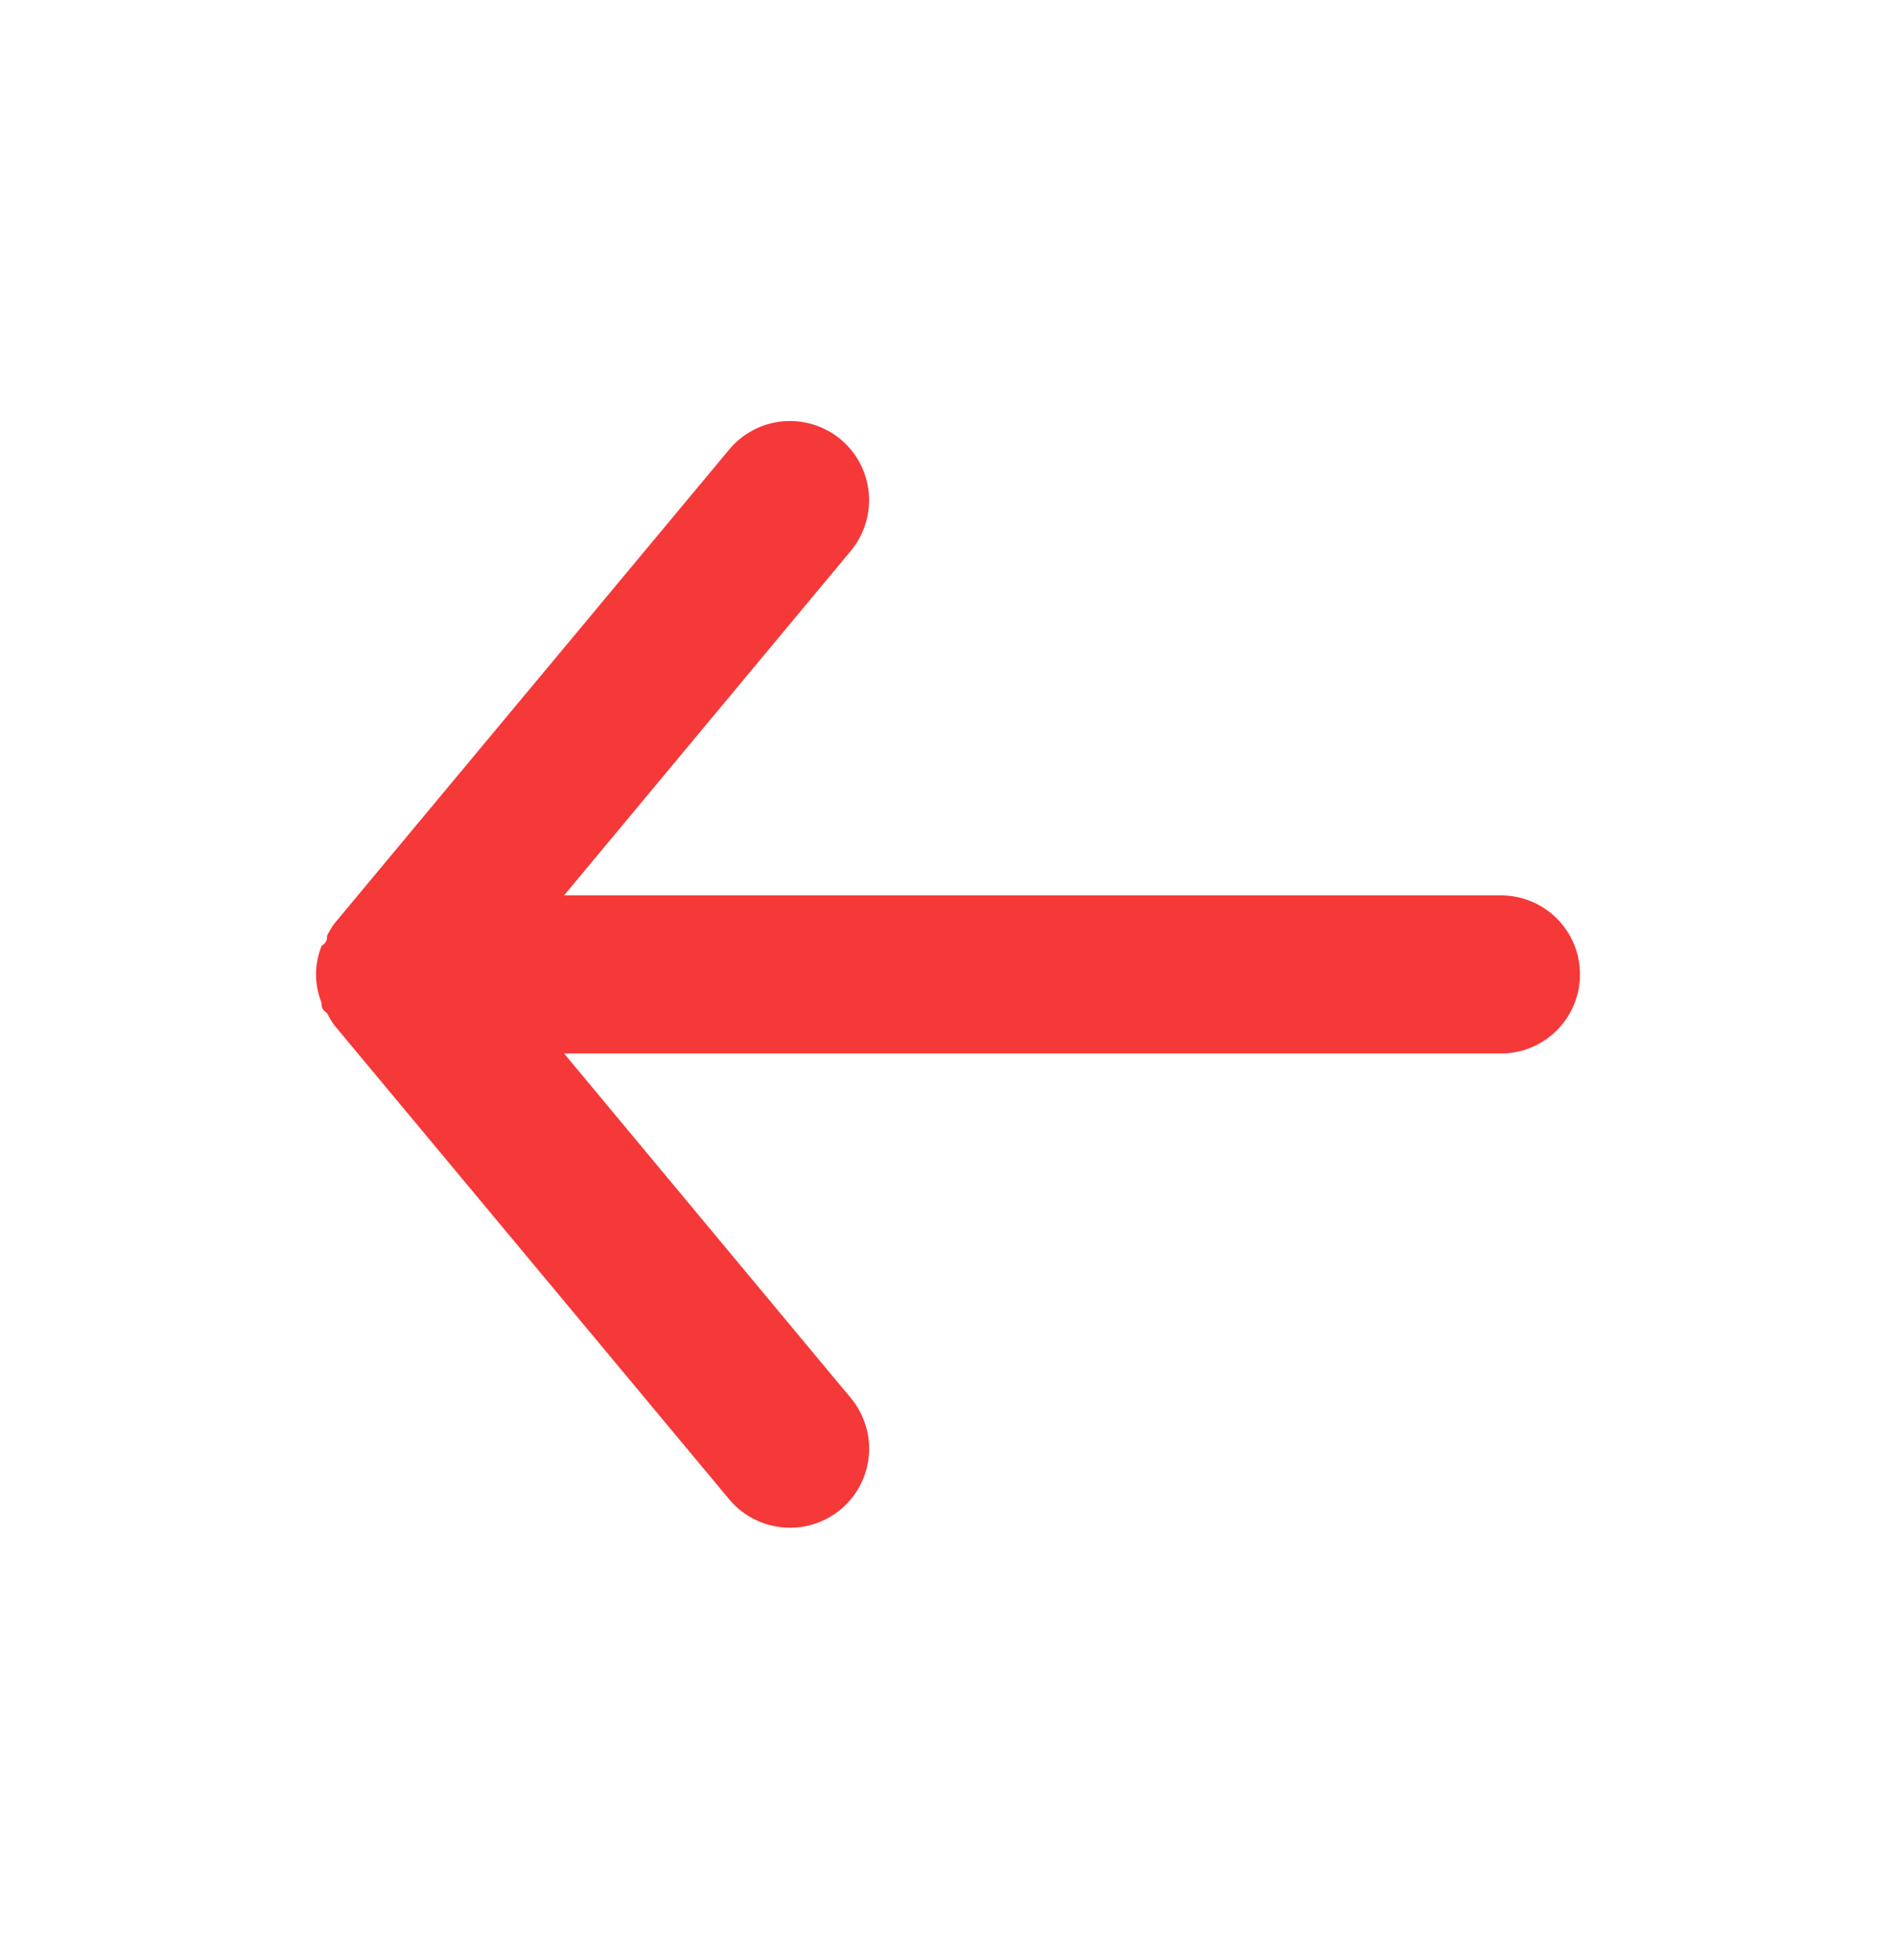 <svg width="30" height="31" viewBox="0 0 30 31" fill="none" xmlns="http://www.w3.org/2000/svg">
<path d="M23.75 14.16H8.925L13.463 8.71C13.675 8.454 13.777 8.125 13.746 7.795C13.716 7.464 13.555 7.159 13.3 6.947C13.045 6.735 12.716 6.633 12.385 6.663C12.055 6.694 11.75 6.854 11.537 7.11L5.287 14.61C5.245 14.669 5.208 14.732 5.175 14.797C5.175 14.86 5.175 14.897 5.088 14.96C5.031 15.103 5.001 15.255 5 15.41C5.001 15.564 5.031 15.716 5.088 15.86C5.088 15.922 5.088 15.96 5.175 16.022C5.208 16.087 5.245 16.15 5.287 16.21L11.537 23.71C11.655 23.851 11.802 23.964 11.969 24.042C12.135 24.12 12.316 24.16 12.5 24.16C12.792 24.16 13.075 24.058 13.3 23.872C13.427 23.767 13.531 23.638 13.608 23.493C13.685 23.348 13.732 23.188 13.747 23.025C13.762 22.861 13.745 22.696 13.696 22.539C13.647 22.382 13.568 22.236 13.463 22.11L8.925 16.66H23.75C24.081 16.66 24.399 16.528 24.634 16.294C24.868 16.059 25 15.741 25 15.41C25 15.078 24.868 14.76 24.634 14.526C24.399 14.291 24.081 14.16 23.75 14.16Z" fill="#F53838"/>
</svg>
